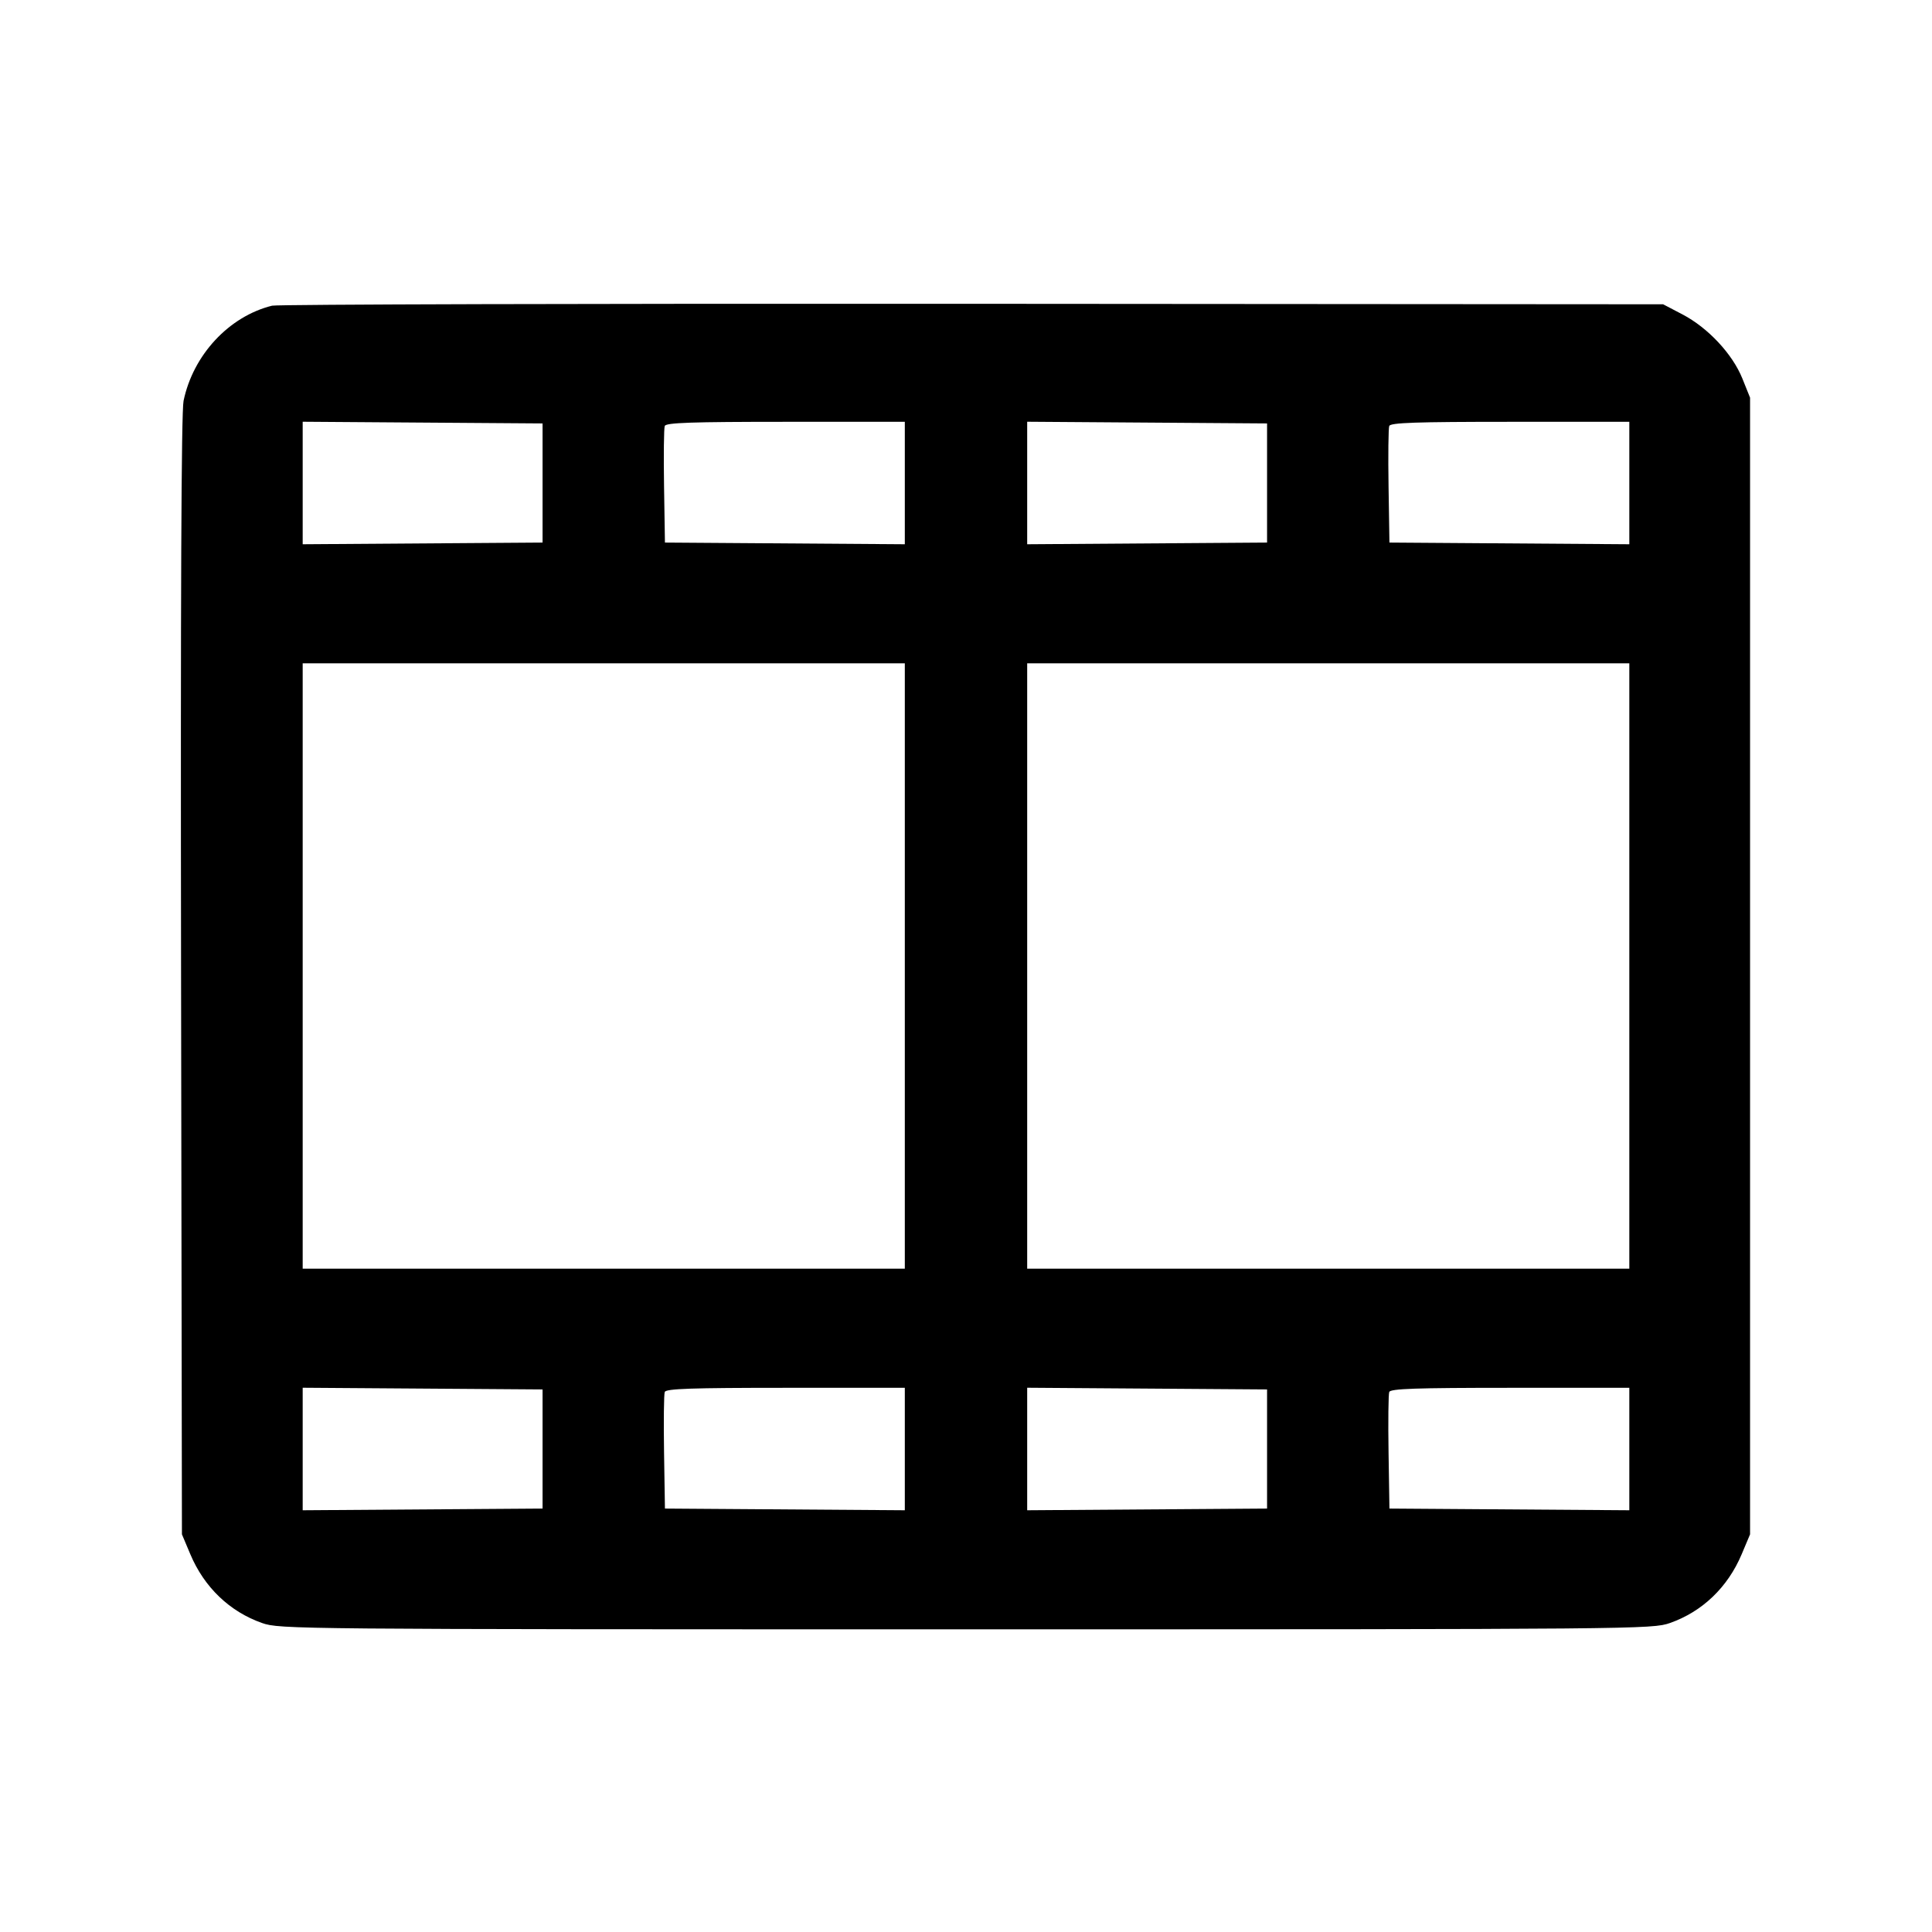 <svg fill="currentColor" viewBox="0 0 256 256" xmlns="http://www.w3.org/2000/svg"><path d="M36.053 40.505 C 30.344 41.916,25.583 47.035,24.322 53.120 C 24.024 54.557,23.916 79.407,23.993 129.280 L 24.107 203.307 25.224 205.957 C 27.063 210.321,30.434 213.551,34.721 215.057 C 37.053 215.877,38.826 215.893,128.000 215.893 C 217.174 215.893,218.947 215.877,221.279 215.057 C 225.566 213.551,228.937 210.321,230.776 205.957 L 231.893 203.307 231.893 128.000 L 231.893 52.693 230.867 50.144 C 229.561 46.901,226.312 43.426,222.933 41.659 L 220.373 40.320 128.853 40.255 C 78.517 40.219,36.757 40.331,36.053 40.505 M71.893 64.000 L 71.893 71.893 56.000 72.005 L 40.107 72.117 40.107 64.000 L 40.107 55.883 56.000 55.995 L 71.893 56.107 71.893 64.000 M119.893 64.005 L 119.893 72.117 104.000 72.005 L 88.107 71.893 87.990 64.442 C 87.925 60.343,87.967 56.743,88.083 56.442 C 88.249 56.009,91.616 55.893,104.093 55.893 L 119.893 55.893 119.893 64.005 M167.893 64.000 L 167.893 71.893 152.000 72.005 L 136.107 72.117 136.107 64.000 L 136.107 55.883 152.000 55.995 L 167.893 56.107 167.893 64.000 M215.893 64.005 L 215.893 72.117 200.000 72.005 L 184.107 71.893 183.990 64.442 C 183.925 60.343,183.967 56.743,184.083 56.442 C 184.249 56.009,187.616 55.893,200.093 55.893 L 215.893 55.893 215.893 64.005 M119.893 128.000 L 119.893 168.107 80.000 168.107 L 40.107 168.107 40.107 128.000 L 40.107 87.893 80.000 87.893 L 119.893 87.893 119.893 128.000 M215.893 128.000 L 215.893 168.107 176.000 168.107 L 136.107 168.107 136.107 128.000 L 136.107 87.893 176.000 87.893 L 215.893 87.893 215.893 128.000 M71.893 192.000 L 71.893 199.893 56.000 200.005 L 40.107 200.117 40.107 192.000 L 40.107 183.883 56.000 183.995 L 71.893 184.107 71.893 192.000 M119.893 192.005 L 119.893 200.117 104.000 200.005 L 88.107 199.893 87.990 192.442 C 87.925 188.343,87.967 184.743,88.083 184.442 C 88.249 184.009,91.616 183.893,104.093 183.893 L 119.893 183.893 119.893 192.005 M167.893 192.000 L 167.893 199.893 152.000 200.005 L 136.107 200.117 136.107 192.000 L 136.107 183.883 152.000 183.995 L 167.893 184.107 167.893 192.000 M215.893 192.005 L 215.893 200.117 200.000 200.005 L 184.107 199.893 183.990 192.442 C 183.925 188.343,183.967 184.743,184.083 184.442 C 184.249 184.009,187.616 183.893,200.093 183.893 L 215.893 183.893 215.893 192.005 " stroke="none" fill-rule="evenodd"></path></svg>